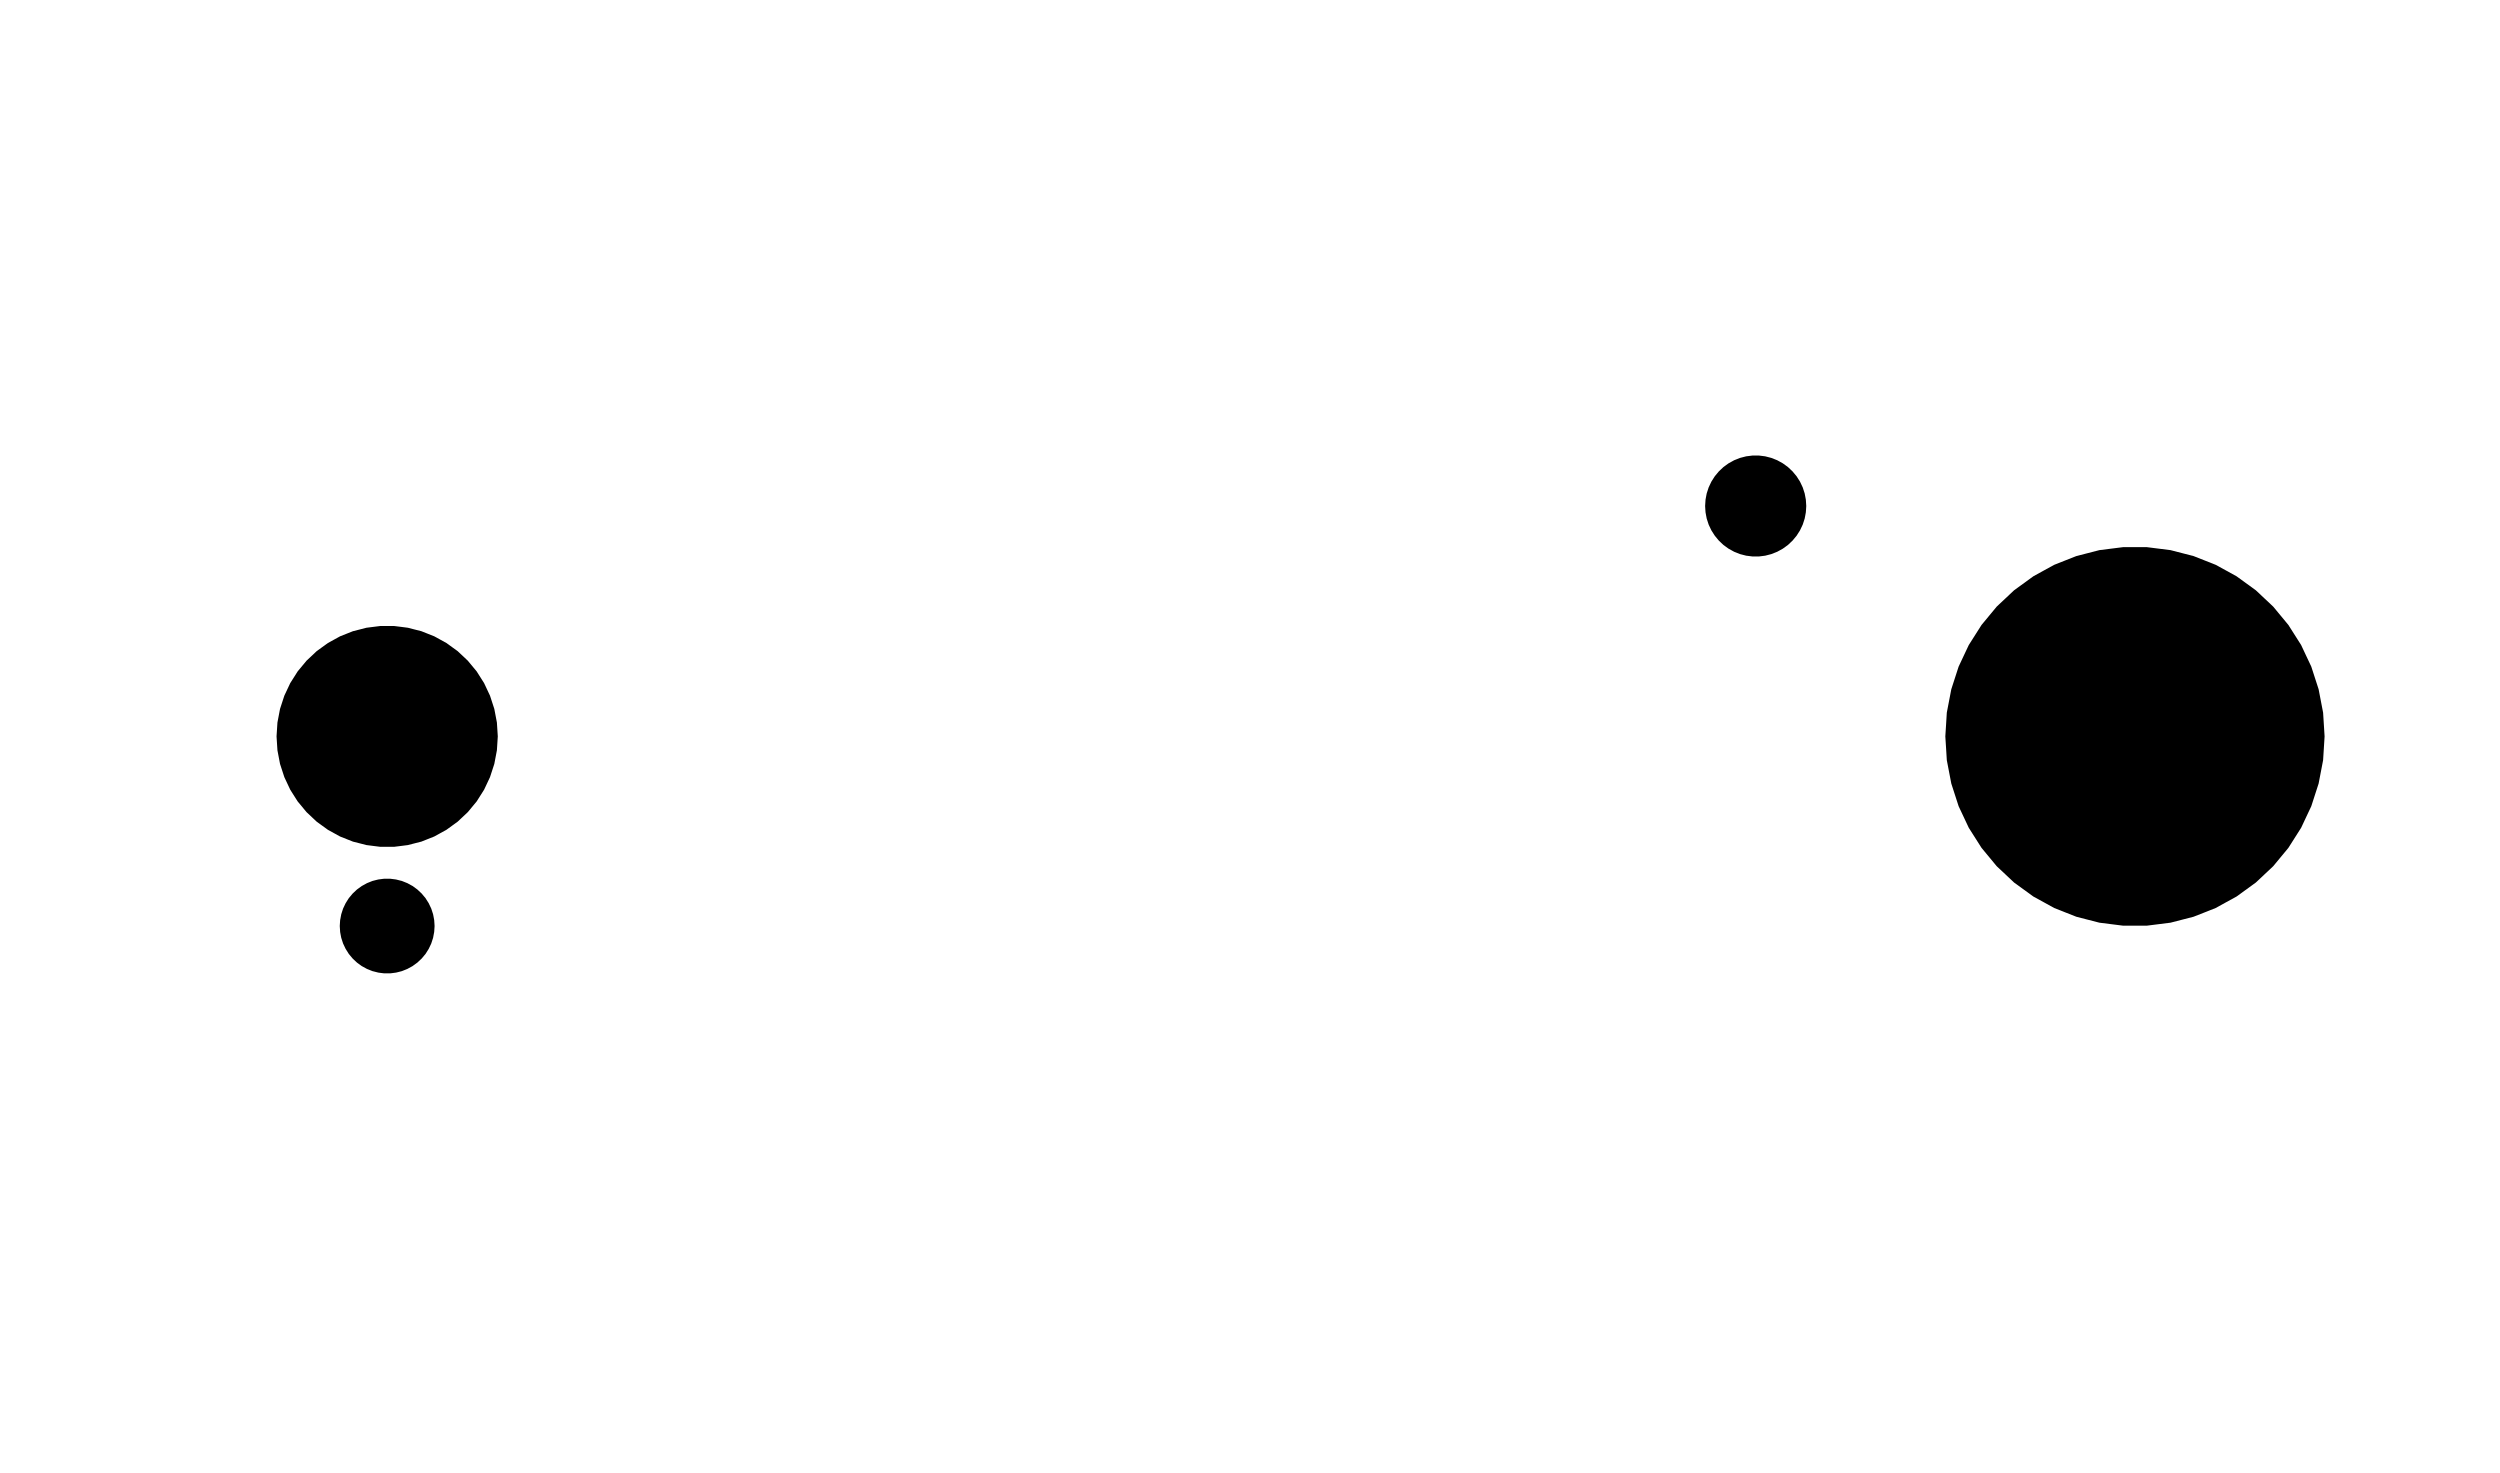 <svg width="79.1mm" height="46.6mm" viewBox="0 0 79.1 46.6"><ns0:g xmlns:ns0="http://www.w3.org/2000/svg" xmlns:slic3r="http://slic3r.org/namespaces/slic3r" id="layer2" slic3r:z="8e-07">
    <ns0:polygon slic3r:type="contour" points="79.1,46.6 0,46.6 0,0 79.1,0" style="fill: white"/>
    <ns0:polygon slic3r:type="hole" points="12.156,27.803 12.105,27.809 11.969,27.827 11.919,27.839 11.786,27.873 11.738,27.892 11.611,27.943 11.566,27.968 11.446,28.034 11.405,28.064 11.294,28.144 11.257,28.179 11.157,28.273 11.069,28.379 11.036,28.418 10.963,28.534 10.936,28.577 10.877,28.701 10.855,28.748 10.813,28.878 10.797,28.927 10.772,29.062 10.762,29.112 10.753,29.249 10.75,29.3 10.759,29.437 10.762,29.488 10.787,29.623 10.797,29.673 10.839,29.803 10.855,29.852 10.914,29.976 10.936,30.023 11.009,30.138 11.036,30.182 11.124,30.287 11.157,30.327 11.194,30.362 11.294,30.456 11.335,30.486 11.446,30.567 11.491,30.591 11.611,30.657 11.659,30.676 11.786,30.727 11.836,30.739 11.969,30.773 12.02,30.78 12.156,30.797 12.344,30.797 12.395,30.791 12.531,30.773 12.581,30.761 12.714,30.727 12.762,30.708 12.889,30.657 12.934,30.632 13.054,30.567 13.095,30.536 13.206,30.456 13.243,30.421 13.343,30.327 13.431,30.221 13.464,30.182 13.537,30.066 13.564,30.023 13.623,29.899 13.645,29.852 13.687,29.722 13.703,29.673 13.728,29.538 13.738,29.488 13.747,29.351 13.75,29.3 13.745,29.216 13.745,29.216 13.738,29.112 13.713,28.977 13.703,28.927 13.661,28.797 13.645,28.748 13.586,28.624 13.564,28.577 13.491,28.462 13.464,28.418 13.376,28.313 13.343,28.273 13.306,28.238 13.206,28.144 13.165,28.114 13.054,28.033 13.009,28.009 12.889,27.943 12.841,27.924 12.714,27.873 12.664,27.861 12.531,27.827 12.48,27.82 12.344,27.803" style="fill: black"/>
    <ns0:polygon slic3r:type="hole" points="67.173,17.312 66.8,17.359 66.426,17.406 66.061,17.5 65.696,17.594 65.346,17.732 64.995,17.871 64.665,18.052 64.335,18.234 63.725,18.677 63.451,18.935 63.176,19.193 62.936,19.483 62.696,19.773 62.292,20.409 61.971,21.091 61.739,21.808 61.597,22.548 61.574,22.924 61.55,23.3 61.574,23.676 61.597,24.052 61.739,24.792 61.971,25.509 62.292,26.191 62.696,26.827 62.936,27.117 63.176,27.407 63.451,27.665 63.725,27.923 64.335,28.366 64.665,28.547 64.995,28.729 65.346,28.868 65.696,29.006 66.061,29.1 66.426,29.194 66.8,29.241 67.173,29.288 67.927,29.288 68.674,29.194 69.404,29.006 69.755,28.868 70.105,28.729 70.435,28.547 70.765,28.366 71.375,27.923 71.924,27.407 72.404,26.827 72.606,26.509 72.808,26.191 72.968,25.85 73.129,25.509 73.245,25.15 73.361,24.792 73.503,24.052 73.55,23.3 73.503,22.548 73.361,21.808 73.245,21.45 73.129,21.091 72.968,20.75 72.808,20.409 72.606,20.091 72.404,19.773 71.924,19.193 71.375,18.677 70.765,18.234 70.435,18.052 70.105,17.871 69.754,17.732 69.404,17.594 68.674,17.406 67.927,17.312" style="fill: black"/>
    <ns0:polygon slic3r:type="hole" points="12.03,19.807 11.594,19.862 11.381,19.917 11.168,19.971 10.964,20.052 10.76,20.133 10.375,20.345 10.176,20.489 10.019,20.603 9.699,20.904 9.418,21.243 9.301,21.428 9.183,21.614 8.996,22.012 8.928,22.221 8.86,22.43 8.819,22.645 8.778,22.861 8.75,23.3 8.778,23.739 8.819,23.955 8.86,24.17 8.928,24.379 8.996,24.588 9.183,24.986 9.315,25.195 9.418,25.357 9.699,25.696 10.019,25.997 10.176,26.111 10.375,26.255 10.76,26.467 10.964,26.548 11.168,26.629 11.381,26.683 11.594,26.738 12.03,26.793 12.47,26.793 12.688,26.766 12.906,26.738 13.119,26.683 13.332,26.629 13.74,26.467 13.933,26.361 14.125,26.255 14.303,26.126 14.481,25.997 14.801,25.696 15.082,25.357 15.317,24.986 15.504,24.588 15.64,24.17 15.681,23.955 15.722,23.739 15.75,23.3 15.722,22.861 15.681,22.645 15.64,22.43 15.504,22.012 15.317,21.614 15.082,21.243 14.801,20.904 14.481,20.603 14.303,20.474 14.125,20.345 13.933,20.239 13.74,20.133 13.332,19.971 13.119,19.917 12.906,19.862 12.688,19.834 12.47,19.807" style="fill: black"/>
    <ns0:polygon slic3r:type="hole" points="55.45,14.413 55.35,14.426 55.25,14.438 55.056,14.488 54.963,14.525 54.869,14.562 54.781,14.611 54.693,14.659 54.53,14.777 54.457,14.846 54.384,14.915 54.256,15.069 54.148,15.239 54.062,15.421 54.031,15.517 54,15.612 53.981,15.711 53.963,15.809 53.95,16.01 53.956,16.11 53.963,16.21 53.981,16.309 54,16.408 54.031,16.503 54.062,16.599 54.105,16.69 54.148,16.781 54.256,16.95 54.384,17.105 54.457,17.174 54.53,17.243 54.693,17.361 54.781,17.409 54.869,17.458 54.963,17.495 55.056,17.532 55.25,17.582 55.35,17.594 55.45,17.607 55.65,17.607 55.85,17.582 56.044,17.532 56.138,17.495 56.231,17.458 56.407,17.361 56.489,17.302 56.57,17.243 56.643,17.174 56.716,17.105 56.78,17.028 56.844,16.951 56.898,16.866 56.952,16.781 56.995,16.69 57.038,16.599 57.058,16.538 57.1,16.408 57.119,16.309 57.137,16.21 57.144,16.11 57.15,16.01 57.137,15.809 57.1,15.612 57.038,15.421 56.995,15.33 56.952,15.239 56.898,15.154 56.844,15.069 56.78,14.992 56.716,14.915 56.643,14.846 56.57,14.777 56.489,14.718 56.407,14.659 56.231,14.562 56.138,14.525 56.044,14.488 55.85,14.438 55.65,14.413" style="fill: black"/>
  </ns0:g>
  </svg>